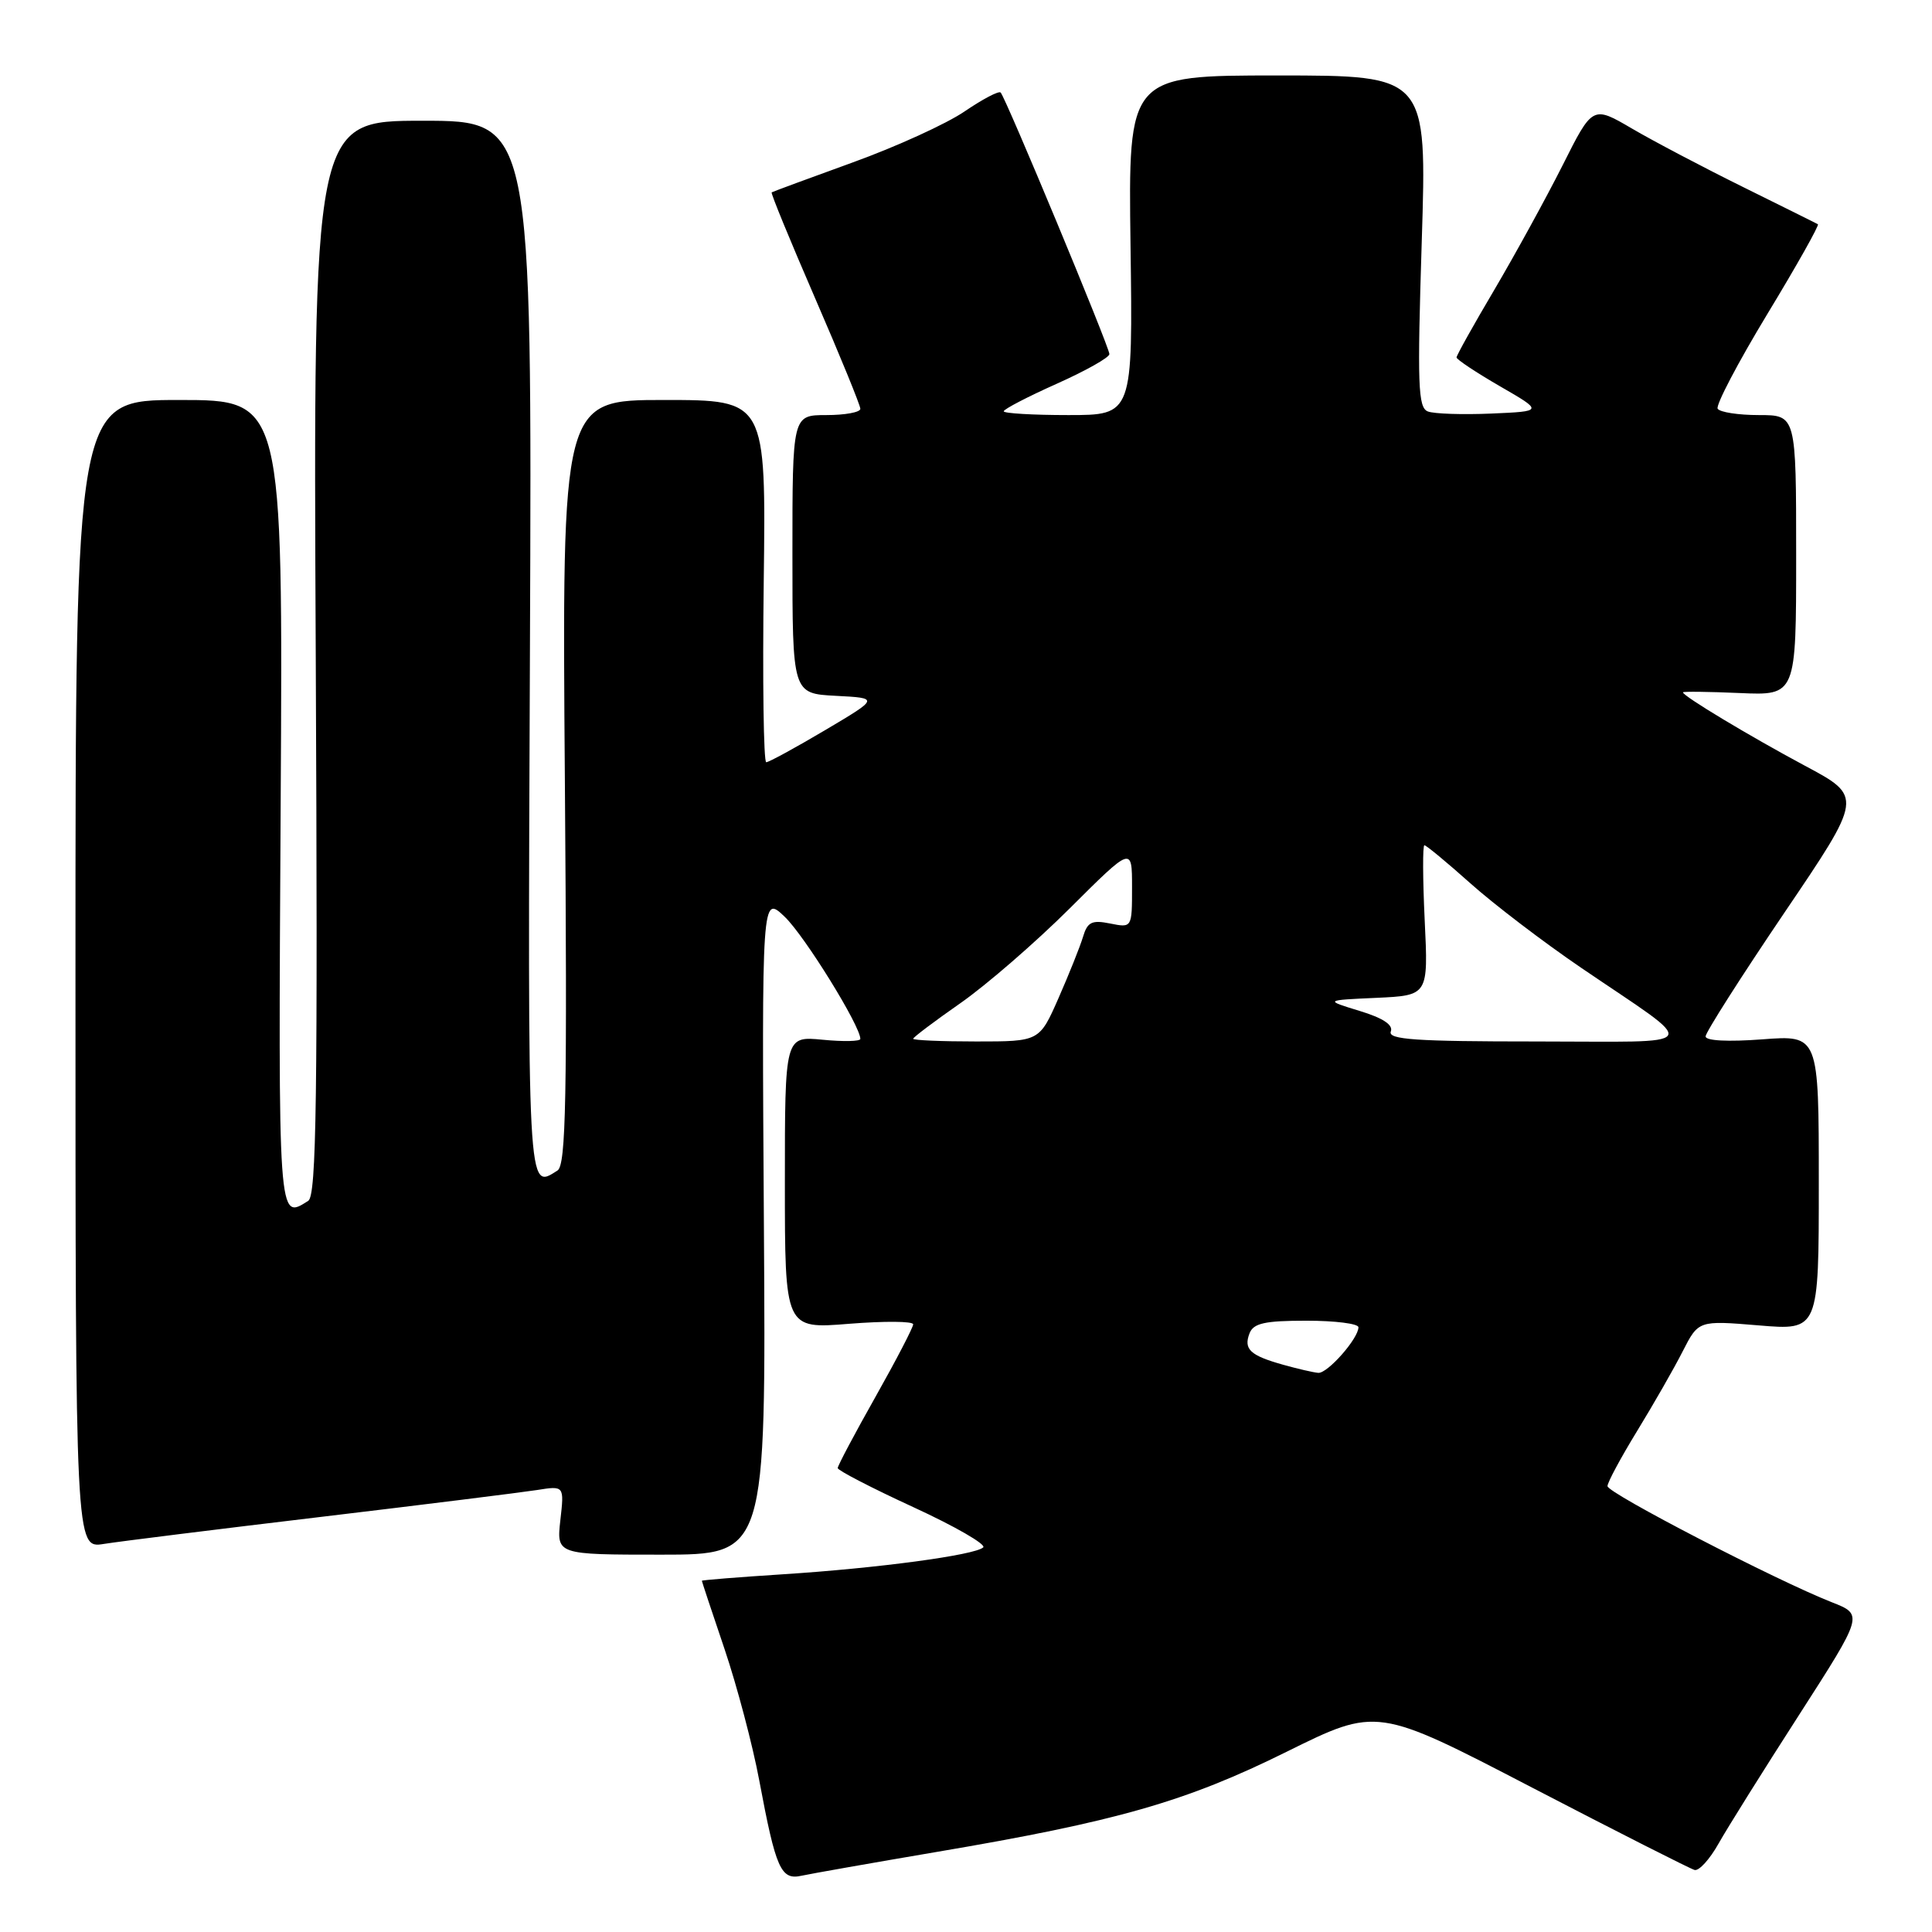 <?xml version="1.0" encoding="UTF-8" standalone="no"?>
<!DOCTYPE svg PUBLIC "-//W3C//DTD SVG 1.1//EN" "http://www.w3.org/Graphics/SVG/1.1/DTD/svg11.dtd" >
<svg xmlns="http://www.w3.org/2000/svg" xmlns:xlink="http://www.w3.org/1999/xlink" version="1.1" viewBox="0 0 256 256">
 <g >
 <path fill="currentColor"
d=" M 124.00 245.41 C 147.99 241.35 157.12 238.74 170.48 232.12 C 182.47 226.19 182.47 226.19 202.98 236.85 C 214.26 242.71 223.97 247.63 224.54 247.78 C 225.12 247.94 226.55 246.37 227.72 244.28 C 228.89 242.20 233.69 234.53 238.39 227.23 C 246.92 213.95 246.92 213.95 242.71 212.30 C 235.38 209.42 213.00 197.84 213.00 196.92 C 213.00 196.43 214.77 193.14 216.93 189.61 C 219.09 186.08 221.81 181.34 222.96 179.07 C 225.06 174.96 225.06 174.96 233.03 175.62 C 241.00 176.29 241.00 176.29 241.00 156.72 C 241.00 137.15 241.00 137.15 233.50 137.72 C 228.97 138.06 226.00 137.91 226.00 137.33 C 226.00 136.80 230.69 129.44 236.42 120.97 C 246.85 105.57 246.85 105.57 239.17 101.47 C 231.78 97.51 223.00 92.23 223.00 91.74 C 223.00 91.61 226.37 91.65 230.50 91.83 C 238.00 92.16 238.00 92.16 238.00 73.58 C 238.00 55.00 238.00 55.00 233.06 55.00 C 230.34 55.00 227.89 54.62 227.60 54.16 C 227.32 53.70 230.28 48.06 234.17 41.63 C 238.07 35.20 241.09 29.83 240.88 29.71 C 240.67 29.59 236.22 27.38 231.00 24.80 C 225.78 22.22 219.14 18.73 216.27 17.05 C 211.03 13.98 211.03 13.98 207.05 21.91 C 204.85 26.27 200.79 33.67 198.03 38.36 C 195.26 43.04 193.00 47.09 193.00 47.36 C 193.00 47.63 195.59 49.35 198.75 51.18 C 204.50 54.50 204.50 54.50 197.60 54.80 C 193.80 54.96 190.02 54.84 189.20 54.52 C 187.89 54.02 187.79 51.03 188.39 31.97 C 189.08 10.00 189.08 10.00 169.29 10.00 C 149.50 10.00 149.50 10.00 149.80 32.50 C 150.11 55.00 150.11 55.00 141.55 55.00 C 136.85 55.00 133.00 54.77 133.00 54.50 C 133.00 54.22 136.15 52.58 140.00 50.86 C 143.85 49.14 147.00 47.37 147.00 46.92 C 147.00 45.98 133.26 12.93 132.59 12.26 C 132.34 12.01 130.20 13.14 127.82 14.76 C 125.44 16.39 118.78 19.43 113.00 21.52 C 107.22 23.61 102.39 25.40 102.25 25.49 C 102.11 25.59 104.70 31.89 108.00 39.50 C 111.30 47.11 114.00 53.71 114.00 54.17 C 114.00 54.63 111.97 55.00 109.50 55.00 C 105.00 55.00 105.00 55.00 105.00 73.45 C 105.00 91.90 105.00 91.90 110.75 92.20 C 116.50 92.50 116.50 92.50 109.33 96.75 C 105.38 99.09 101.87 101.00 101.53 101.00 C 101.18 101.00 101.03 90.20 101.20 77.00 C 101.50 53.00 101.50 53.00 87.98 53.00 C 74.46 53.00 74.46 53.00 74.85 103.62 C 75.17 145.64 75.00 154.38 73.87 155.10 C 69.86 157.64 69.92 158.94 70.22 86.00 C 70.50 16.00 70.50 16.00 56.00 16.00 C 41.50 16.00 41.50 16.00 41.84 87.14 C 42.11 145.69 41.94 158.43 40.84 159.12 C 36.83 161.66 36.87 162.26 37.19 106.50 C 37.50 53.00 37.50 53.00 23.75 53.00 C 10.00 53.00 10.00 53.00 10.00 129.09 C 10.00 205.18 10.00 205.18 13.75 204.58 C 15.81 204.25 28.75 202.64 42.50 201.00 C 56.25 199.36 69.14 197.75 71.13 197.44 C 74.77 196.86 74.77 196.86 74.25 201.43 C 73.74 206.00 73.74 206.00 87.62 206.00 C 101.50 206.00 101.50 206.00 101.22 162.28 C 100.94 118.57 100.94 118.57 103.99 121.49 C 106.62 124.01 114.00 135.93 114.00 137.66 C 114.00 137.99 111.75 138.04 109.00 137.77 C 104.00 137.29 104.00 137.29 104.00 156.70 C 104.00 176.10 104.00 176.10 112.50 175.41 C 117.17 175.04 121.00 175.06 121.00 175.48 C 121.00 175.89 118.75 180.22 116.00 185.10 C 113.25 189.97 111.00 194.22 111.00 194.53 C 111.00 194.83 115.51 197.17 121.03 199.71 C 126.55 202.25 130.71 204.65 130.28 205.04 C 129.16 206.07 116.26 207.80 103.75 208.60 C 97.84 208.98 93.00 209.37 93.00 209.46 C 93.00 209.55 94.35 213.63 96.01 218.52 C 97.66 223.41 99.73 231.23 100.60 235.89 C 102.81 247.69 103.47 249.16 106.23 248.54 C 107.48 248.27 115.47 246.86 124.00 245.41 Z  M 170.00 180.83 C 165.63 179.60 164.76 178.78 165.57 176.67 C 166.09 175.33 167.60 175.00 173.11 175.00 C 176.90 175.00 180.00 175.39 180.00 175.87 C 180.00 177.36 175.91 182.00 174.68 181.91 C 174.03 181.86 171.93 181.37 170.00 180.83 Z  M 121.00 137.64 C 121.00 137.45 123.81 135.33 127.25 132.93 C 130.69 130.53 137.21 124.88 141.75 120.36 C 150.00 112.14 150.00 112.14 150.00 117.55 C 150.00 122.95 150.00 122.95 147.10 122.37 C 144.67 121.88 144.09 122.17 143.50 124.15 C 143.11 125.44 141.65 129.09 140.26 132.25 C 137.73 138.00 137.73 138.00 129.36 138.00 C 124.76 138.00 121.00 137.84 121.00 137.64 Z  M 184.29 136.68 C 184.63 135.80 183.24 134.89 180.15 133.95 C 175.50 132.53 175.50 132.53 182.38 132.22 C 189.26 131.90 189.26 131.90 188.78 121.95 C 188.52 116.48 188.50 112.00 188.74 112.00 C 188.98 112.00 191.73 114.27 194.84 117.05 C 197.95 119.83 204.55 124.86 209.50 128.23 C 225.50 139.12 226.19 138.00 203.53 138.00 C 187.59 138.00 183.88 137.75 184.29 136.68 Z "/>
</g>
</svg>
